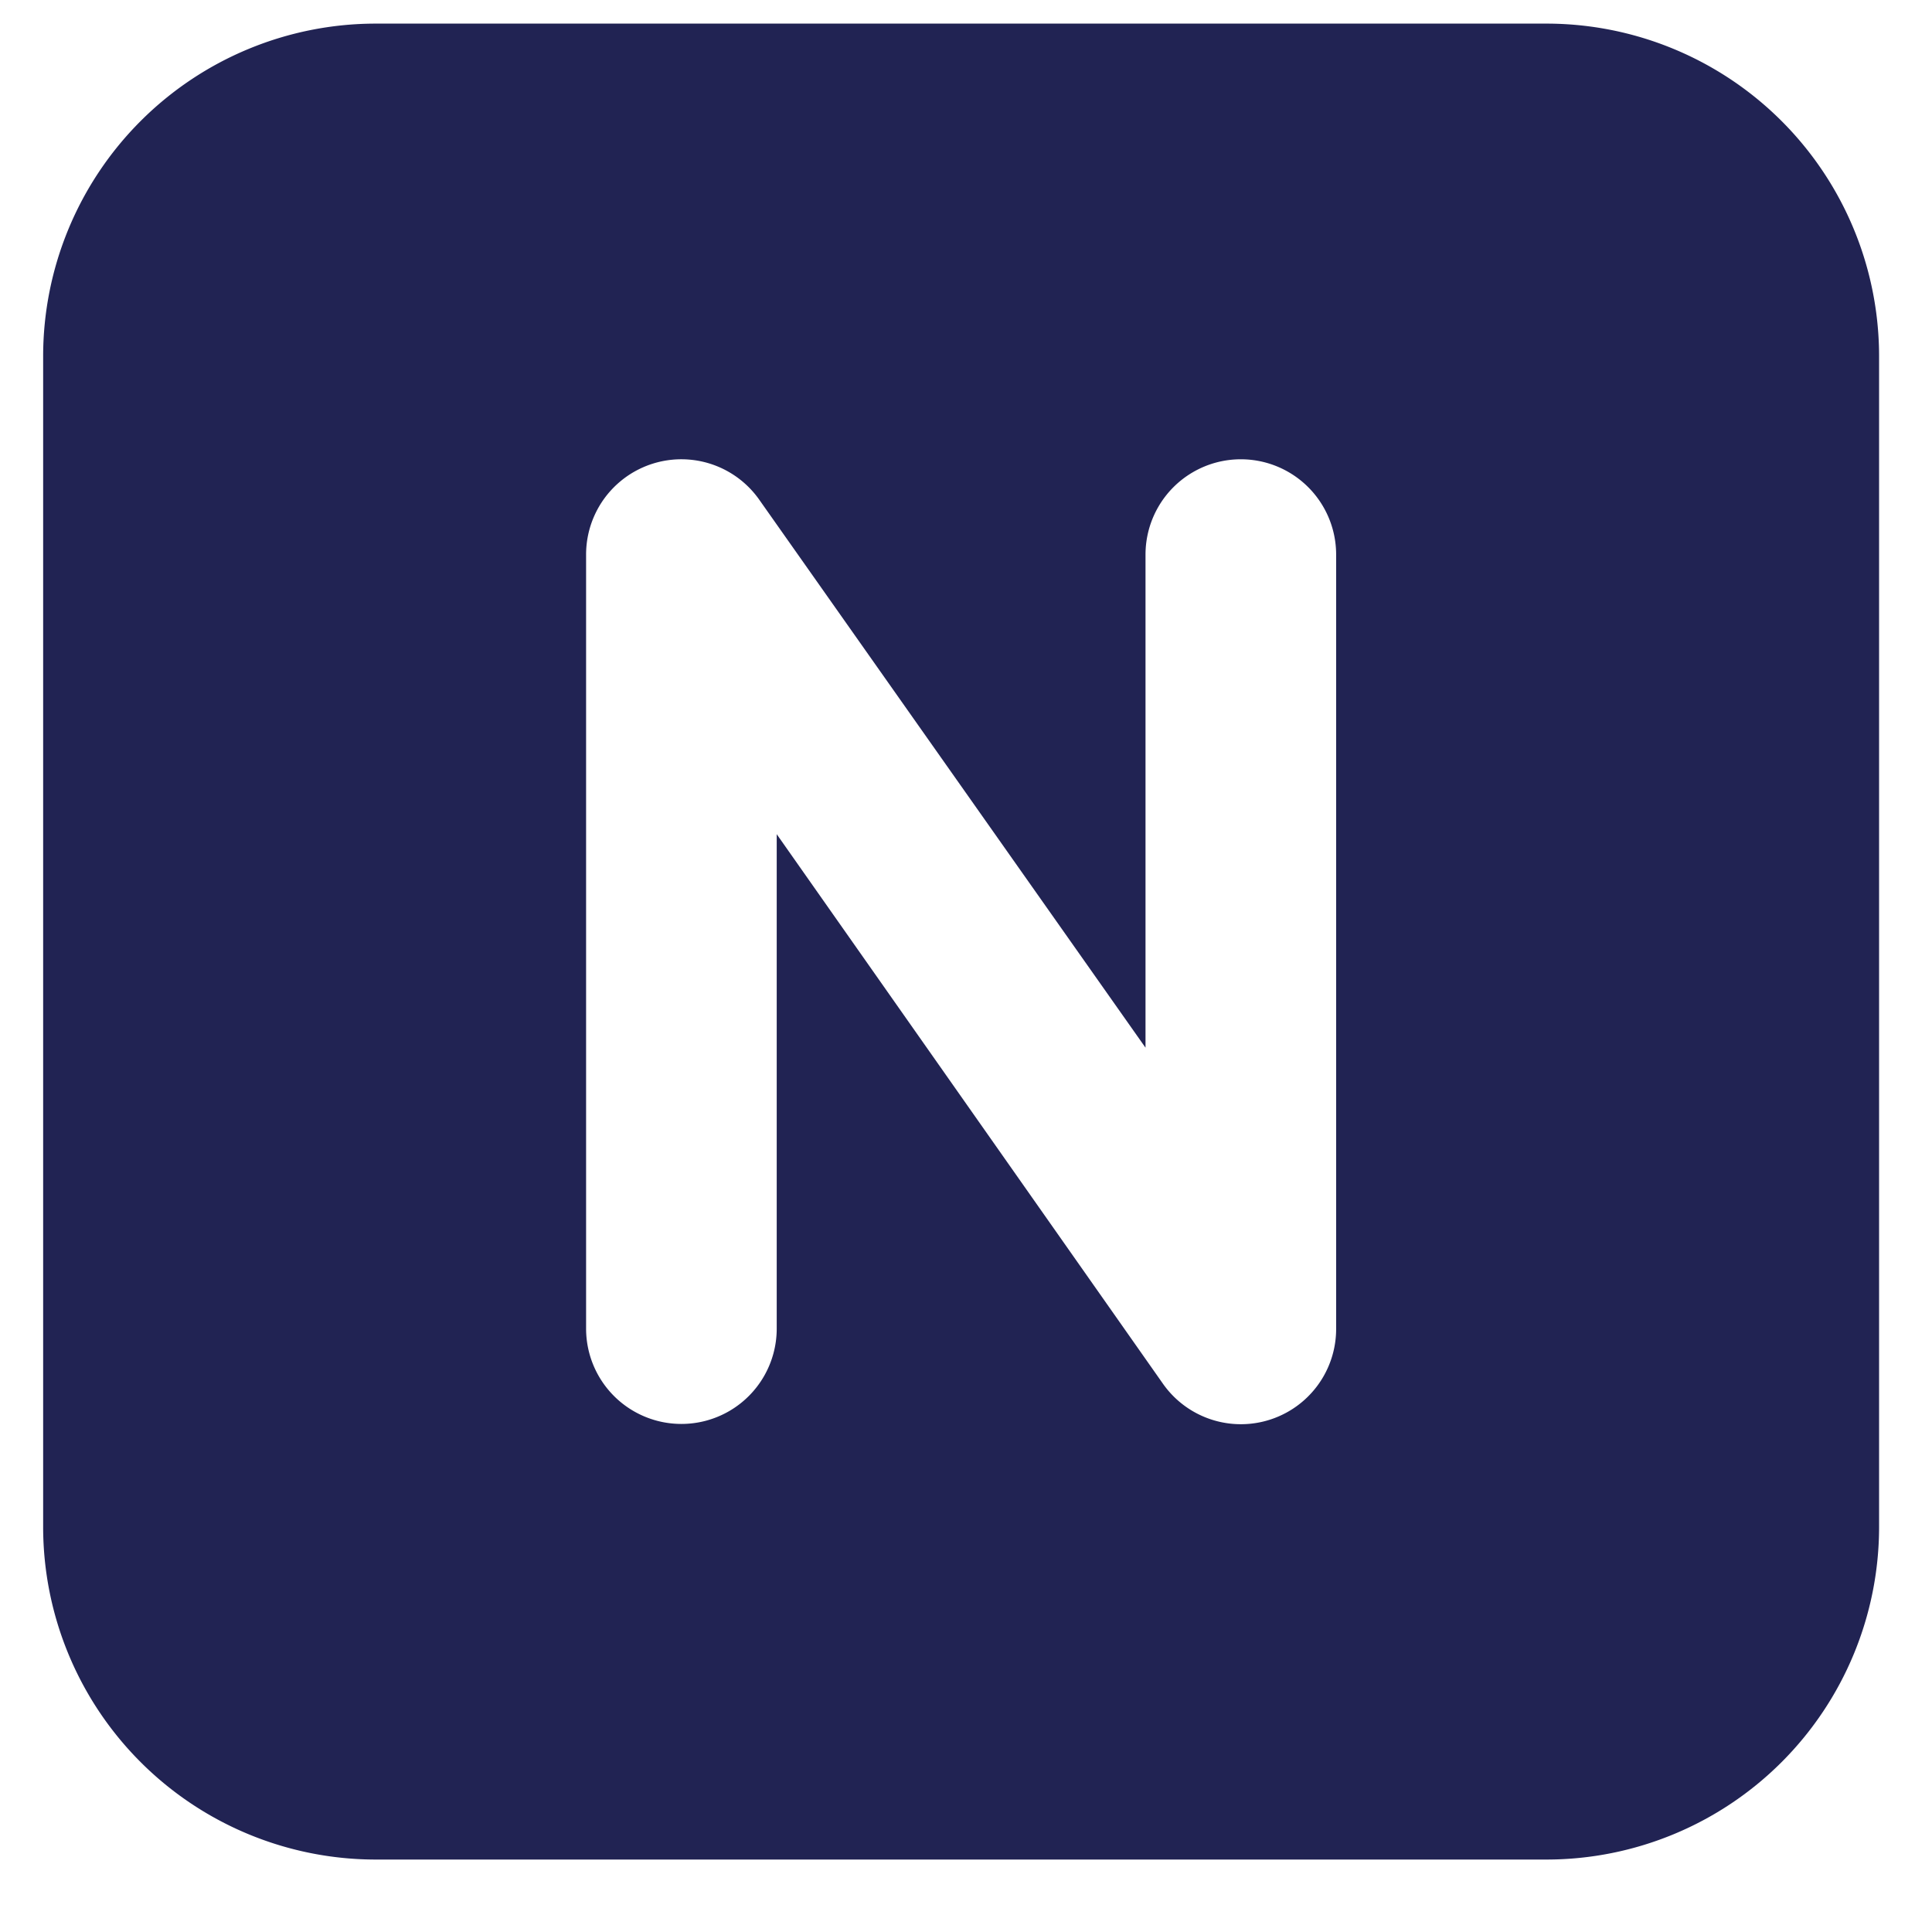 <svg xmlns="http://www.w3.org/2000/svg" width="36" height="36" viewBox="0 0 36 36"><defs><style>.a{fill:none;}.b{fill:#212353;}</style></defs><g transform="translate(-0.101 -0.464)"><rect class="a" width="36" height="36" transform="translate(0.101 0.464)"/><path class="b" d="M285.61,215.6H263.8a6.2,6.2,0,0,0-6.2,6.2V243.61a6.2,6.2,0,0,0,6.2,6.2H285.61a6.2,6.2,0,0,0,6.2-6.2V221.8A6.2,6.2,0,0,0,285.61,215.6Zm-3.917,24.316a1.775,1.775,0,0,1-3.234,1.018l-7.19-10.23v9.213a1.776,1.776,0,1,1-3.552,0V225.5a1.775,1.775,0,0,1,3.234-1.018l7.19,10.2v-9.188a1.776,1.776,0,1,1,3.552,0Z" transform="translate(-256.695 -214.696)"/></g></svg>